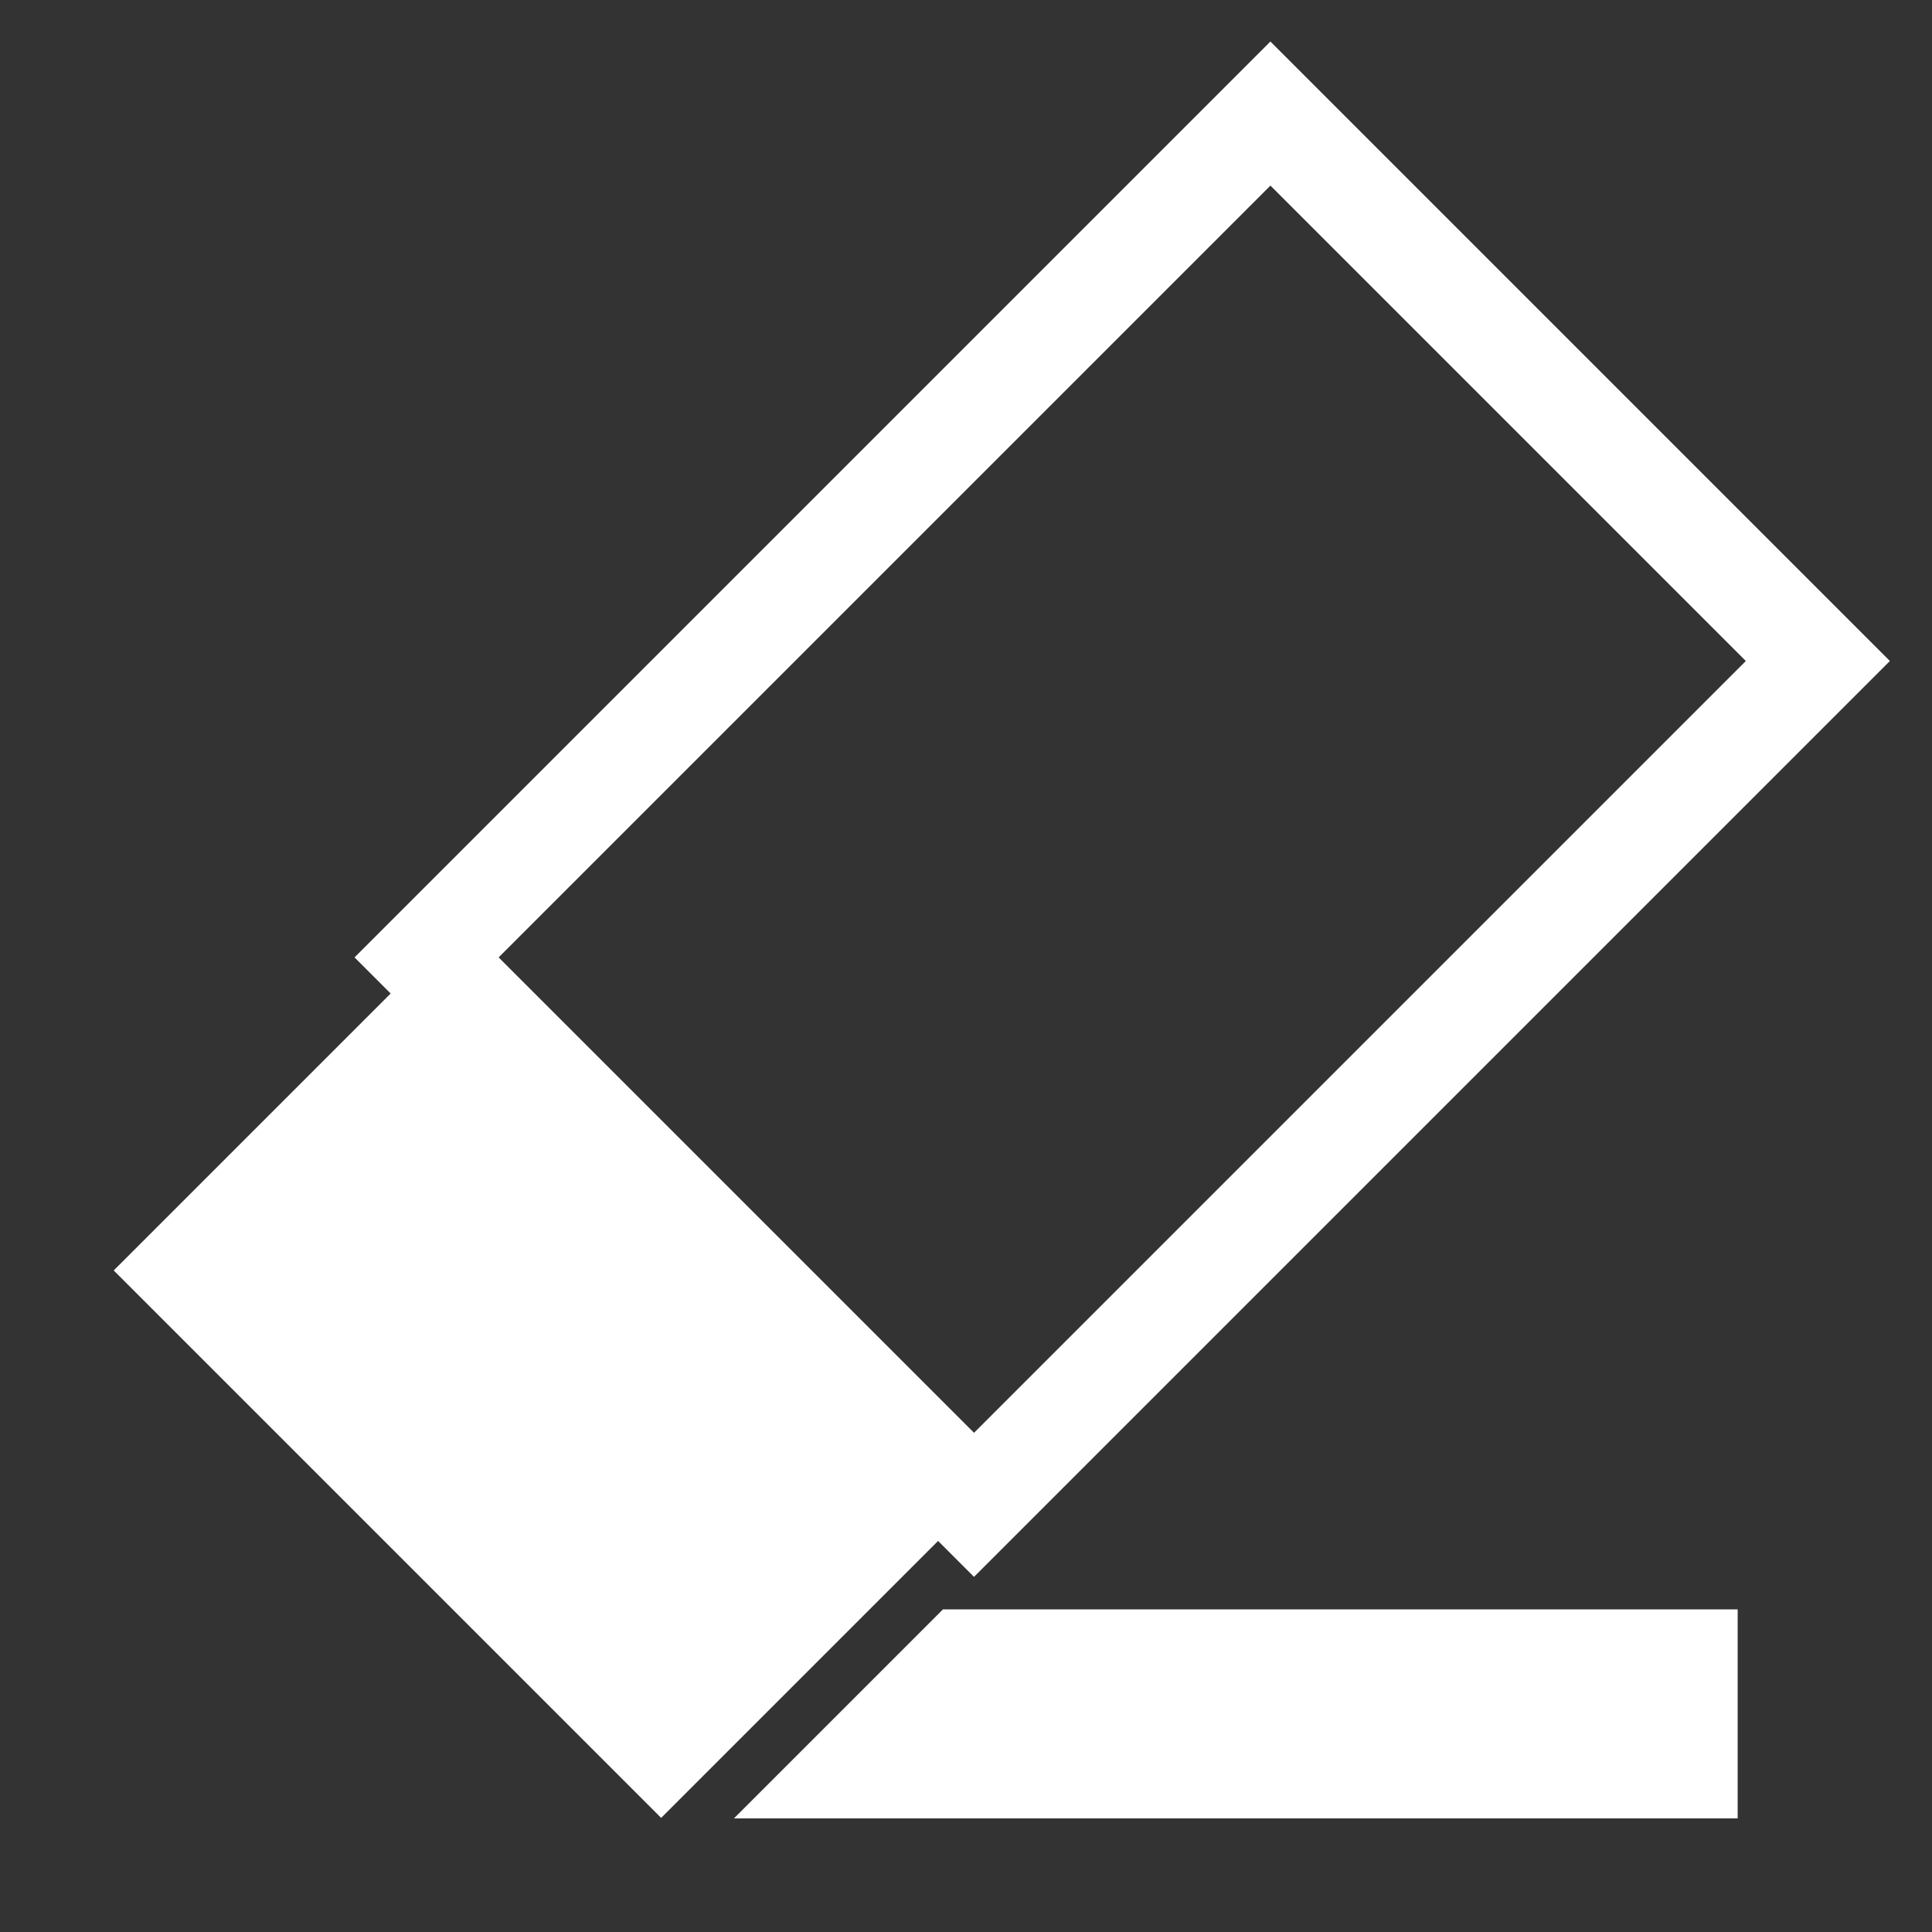 <?xml version="1.0" encoding="utf-8"?>
<!-- Generator: Adobe Illustrator 22.1.0, SVG Export Plug-In . SVG Version: 6.00 Build 0)  -->
<svg version="1.1" id="Layer_1" xmlns="http://www.w3.org/2000/svg" xmlns:xlink="http://www.w3.org/1999/xlink" x="0px" y="0px"
	 viewBox="0 0 512 512" style="enable-background:new 0 0 512 512;" xml:space="preserve">
<rect x="0" y="0" width="512" height="512" fill="#333333" stroke="none"/>
<style type="text/css">
	.st0{fill:#FFFFFF;}
	.st1{fill:none;stroke:#FFFFFF;stroke-width:27;stroke-miterlimit:10;}
</style>
<rect x="41.5" y="309.2" transform="matrix(0.707 0.707 -0.707 0.707 302.327 5.806)" class="st0" width="205.2" height="117.3"/>
<rect x="194.8" y="56.4" transform="matrix(0.707 0.707 -0.707 0.707 238.825 -147.503)" class="st1" width="205.2" height="316.3"/>
<polygon class="st0" points="249.9,426.5 194.5,481.9 460.5,481.9 460.5,426.5 "/>
</svg>
